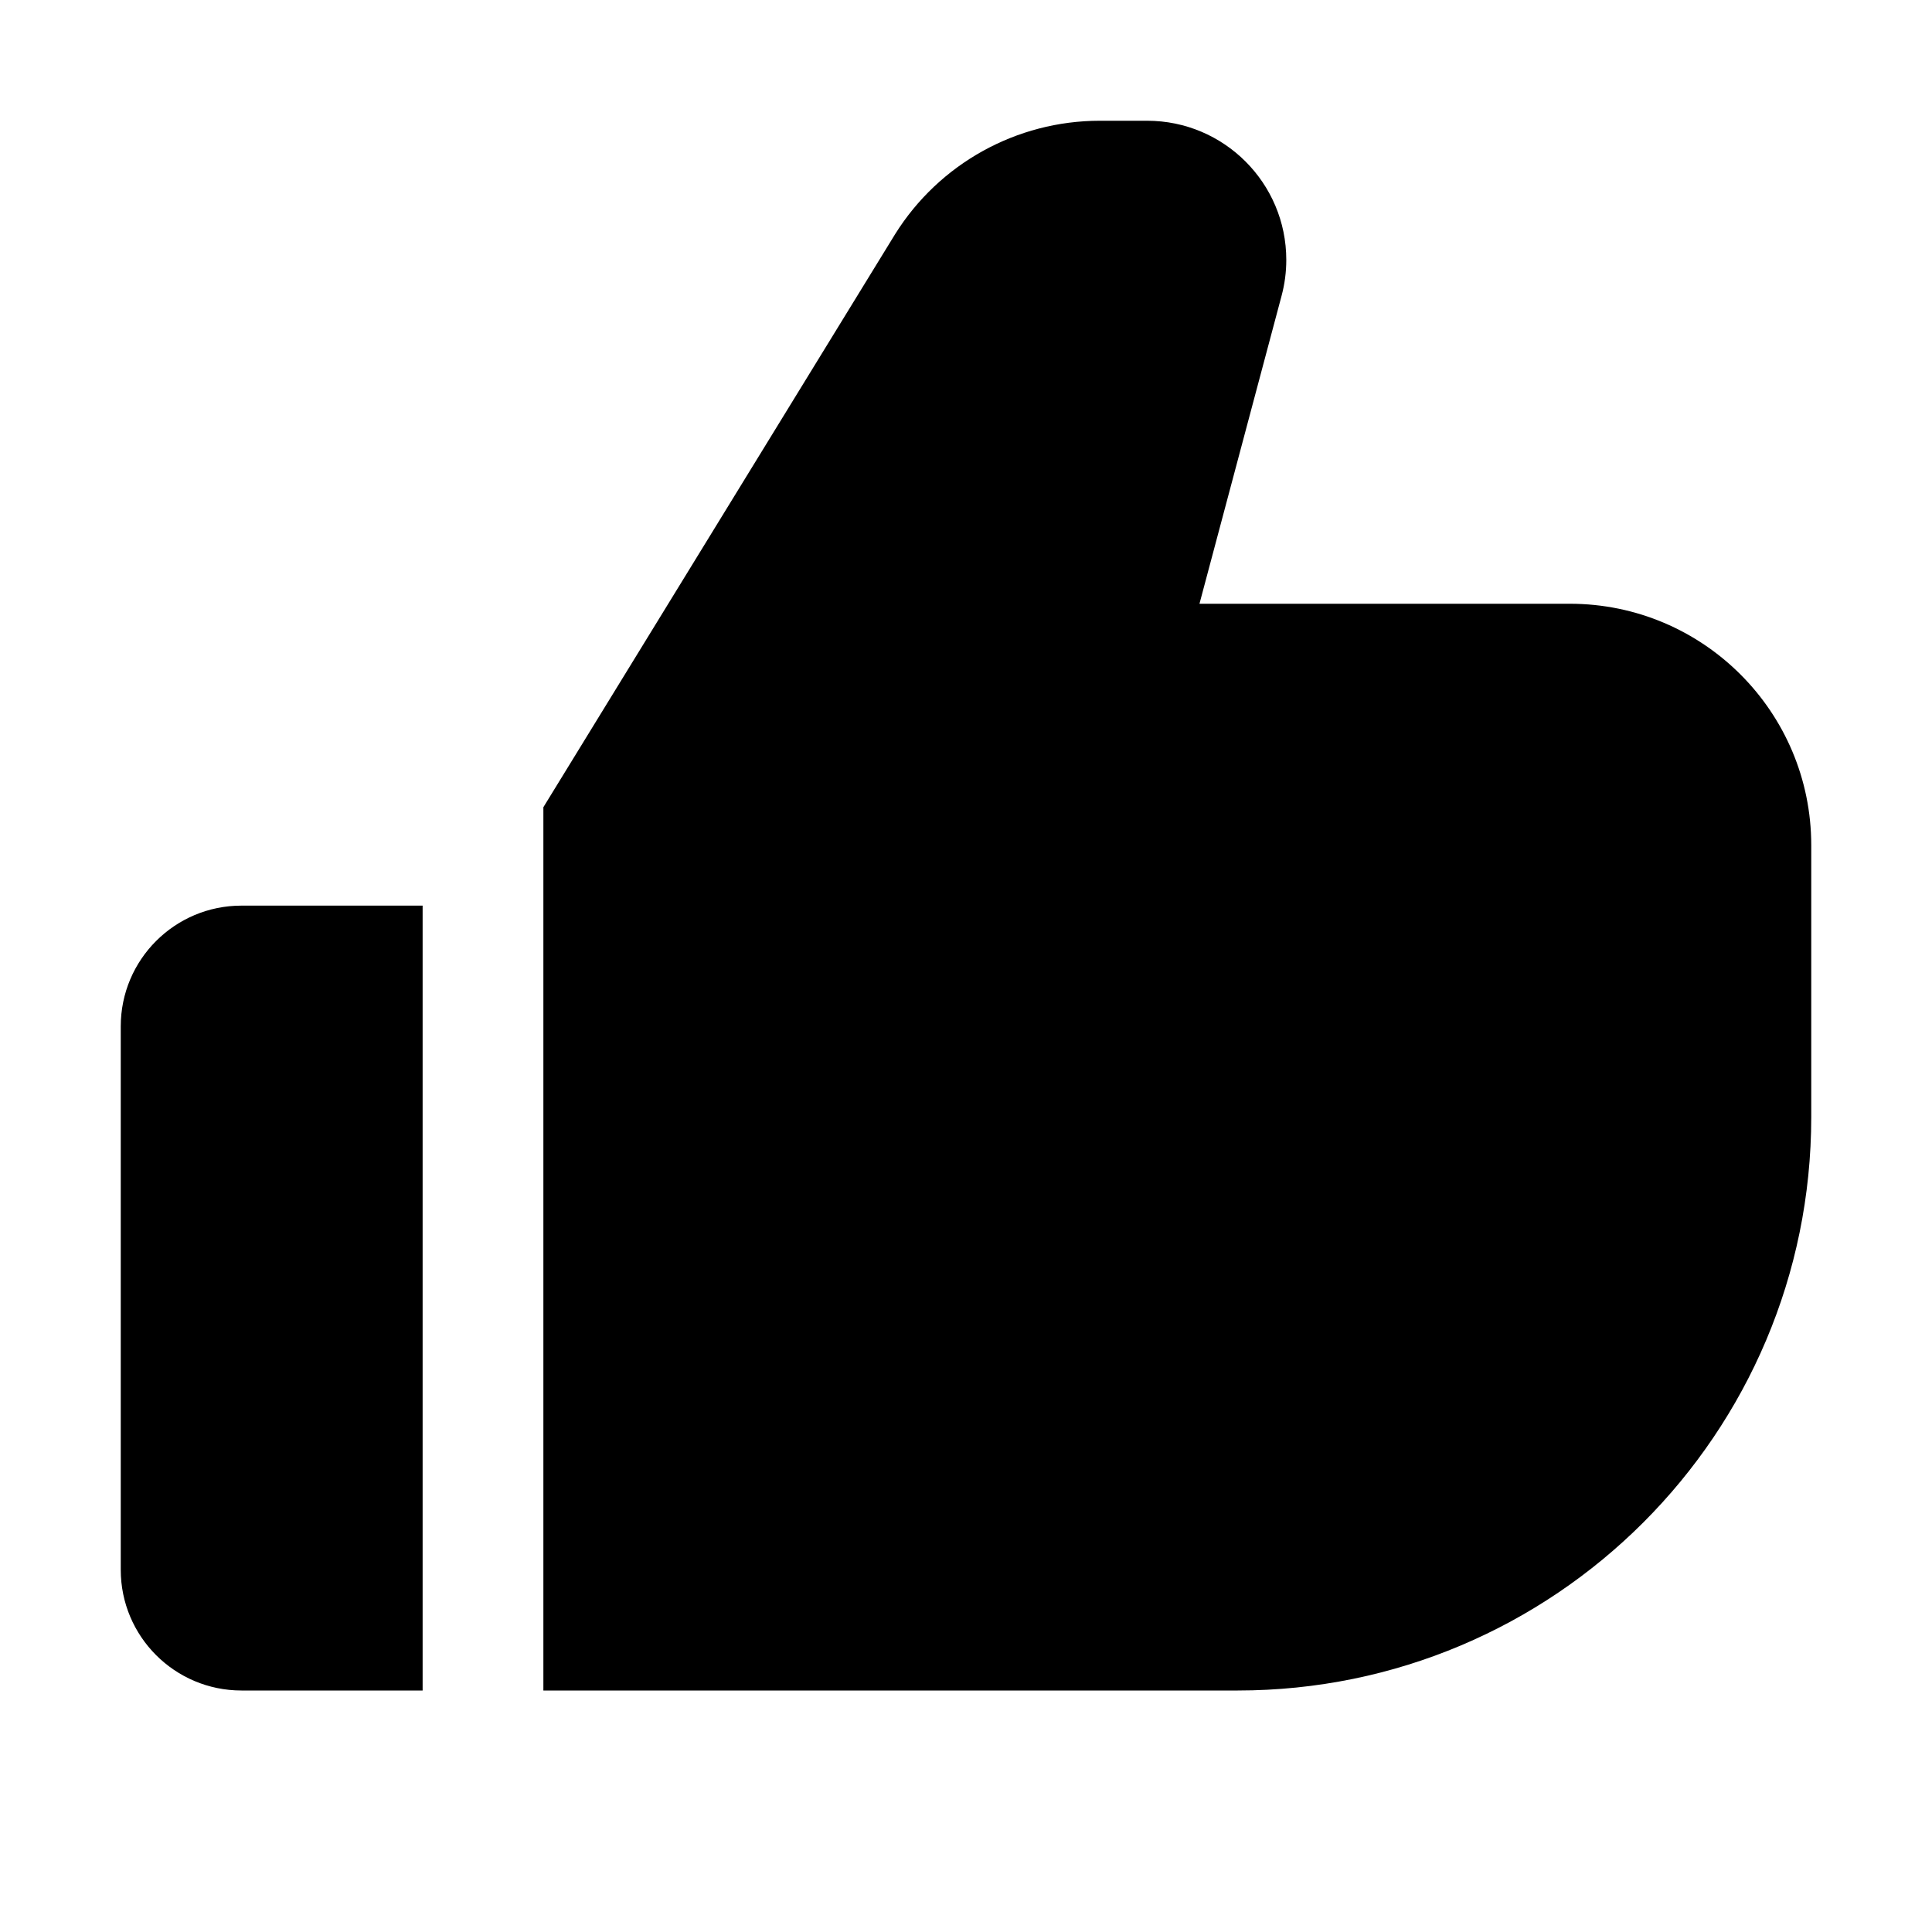 <?xml version="1.0" encoding="UTF-8"?>
<svg viewBox="0 0 32 32" version="1.1" xmlns="http://www.w3.org/2000/svg" xmlns:xlink="http://www.w3.org/1999/xlink">
<title>thumbup</title>
<path d="M7 15v13h-3c-1.105 0-2-0.895-2-2v-9c0-1.105 0.895-2 2-2h3zM19 2c1.273 0 2.305 1.032 2.305 2.305 0 0.2-0.026 0.4-0.078 0.594l-1.36 5.101h6.133c2.209 0 4 1.791 4 4v4.5c0 5.247-4.253 9.5-9.5 9.5h-11.5v-14.63l5.825-9.49c0.731-1.17 2.013-1.88 3.392-1.88h0.783z"></path>
</svg>
